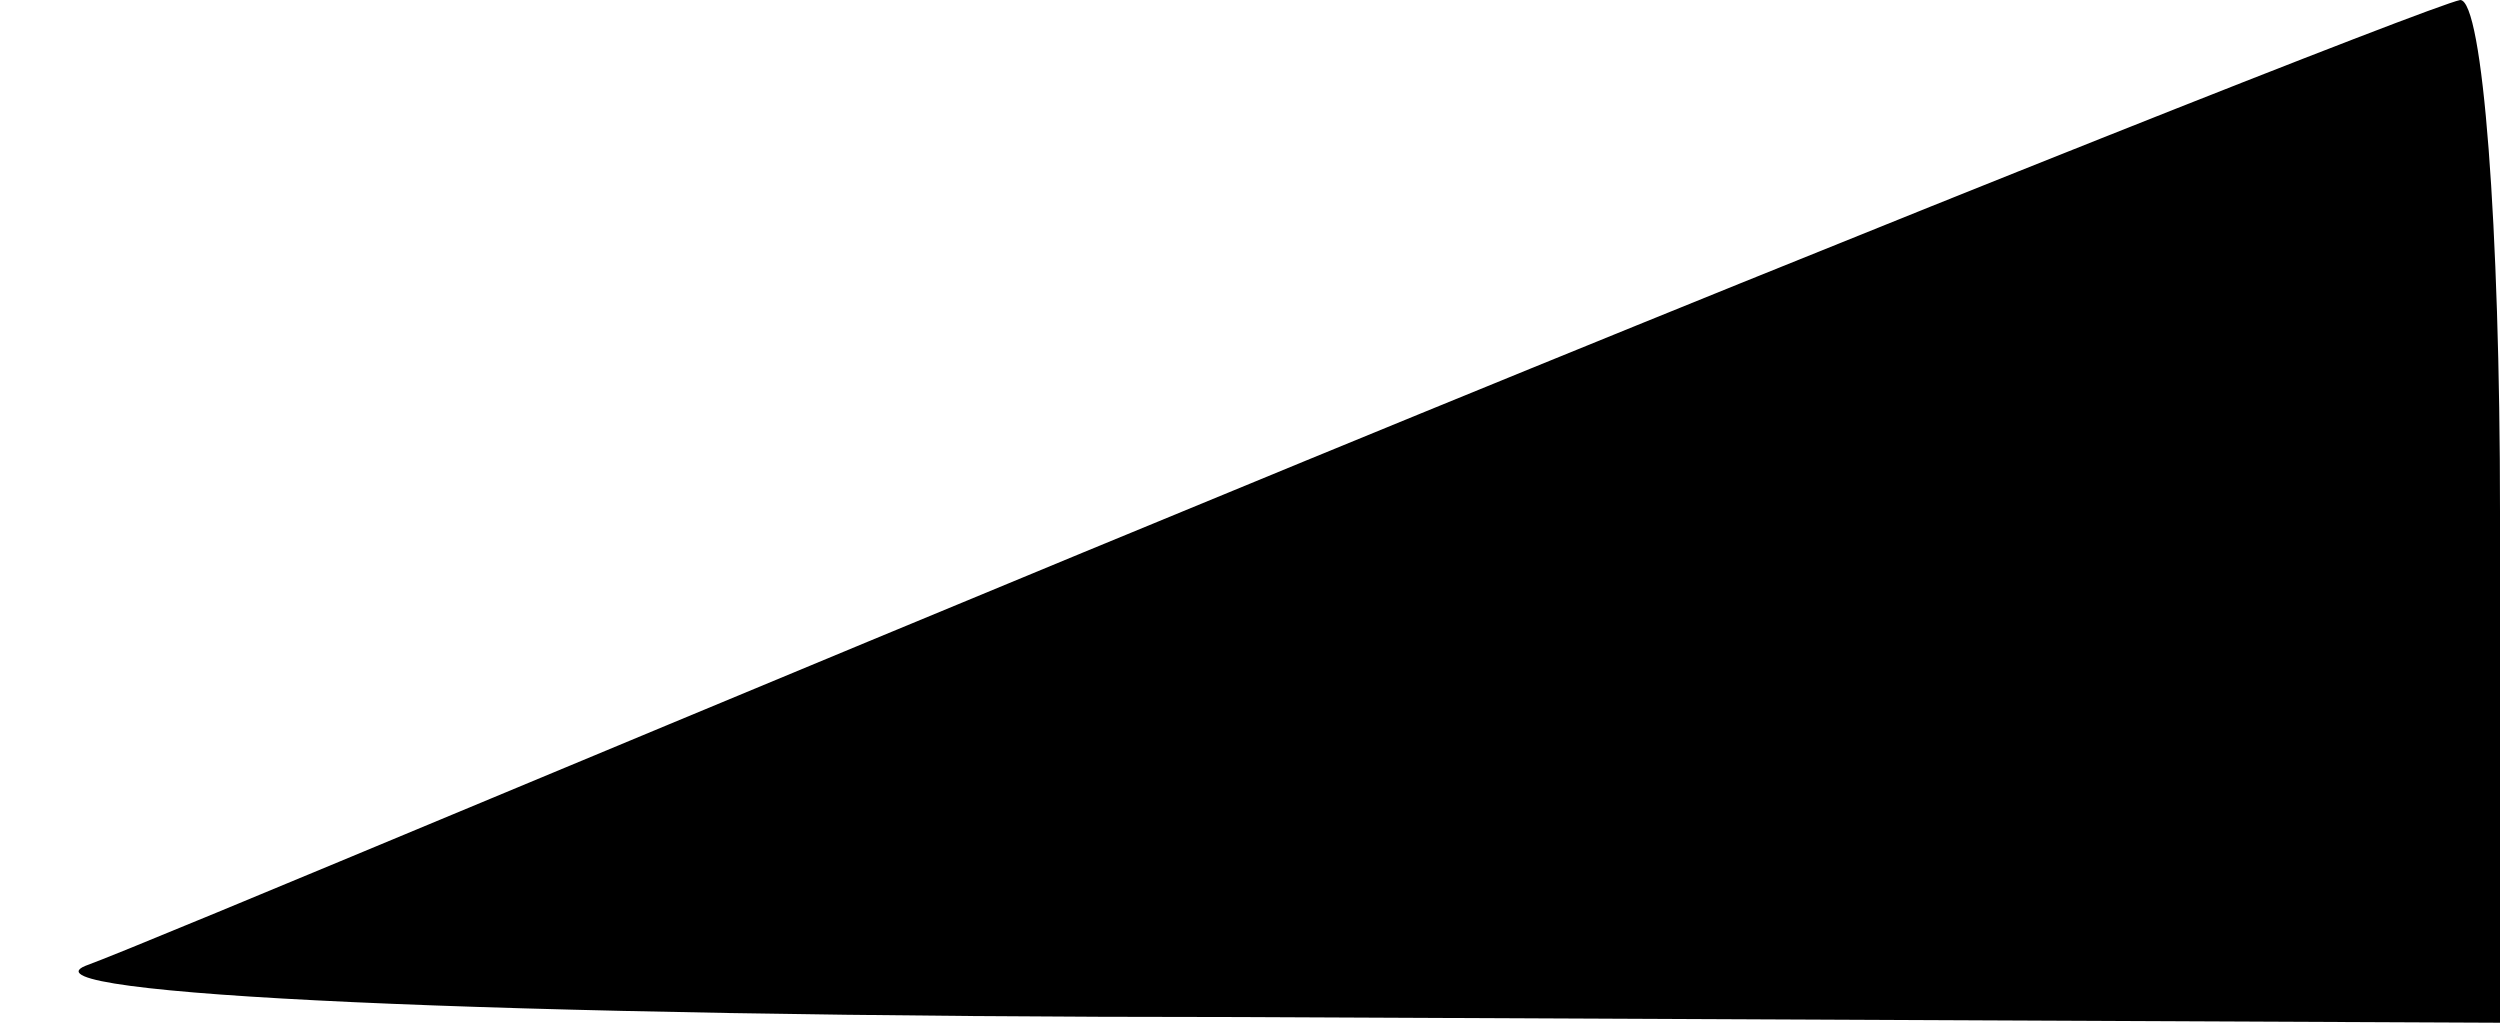 <?xml version="1.0" standalone="no"?>
<!DOCTYPE svg PUBLIC "-//W3C//DTD SVG 20010904//EN"
 "http://www.w3.org/TR/2001/REC-SVG-20010904/DTD/svg10.dtd">
<svg version="1.0" xmlns="http://www.w3.org/2000/svg"
 width="44pt" height="18pt" viewBox="0 0 44 18"
 preserveAspectRatio="xMidYMid meet">
<g transform="translate(0,18) scale(0.1,-0.1)"
fill="#000000" stroke="none">
<path fill="#000000" stroke="none" d="M230 99 c-107 -44 -204 -85 -215 -89
-12 -5 70 -9 203 -9 l222 -1 0 90 c0 50 -3 90 -7 90 -5 -1 -96 -37 -203 -81z"/>
</g>
</svg>
